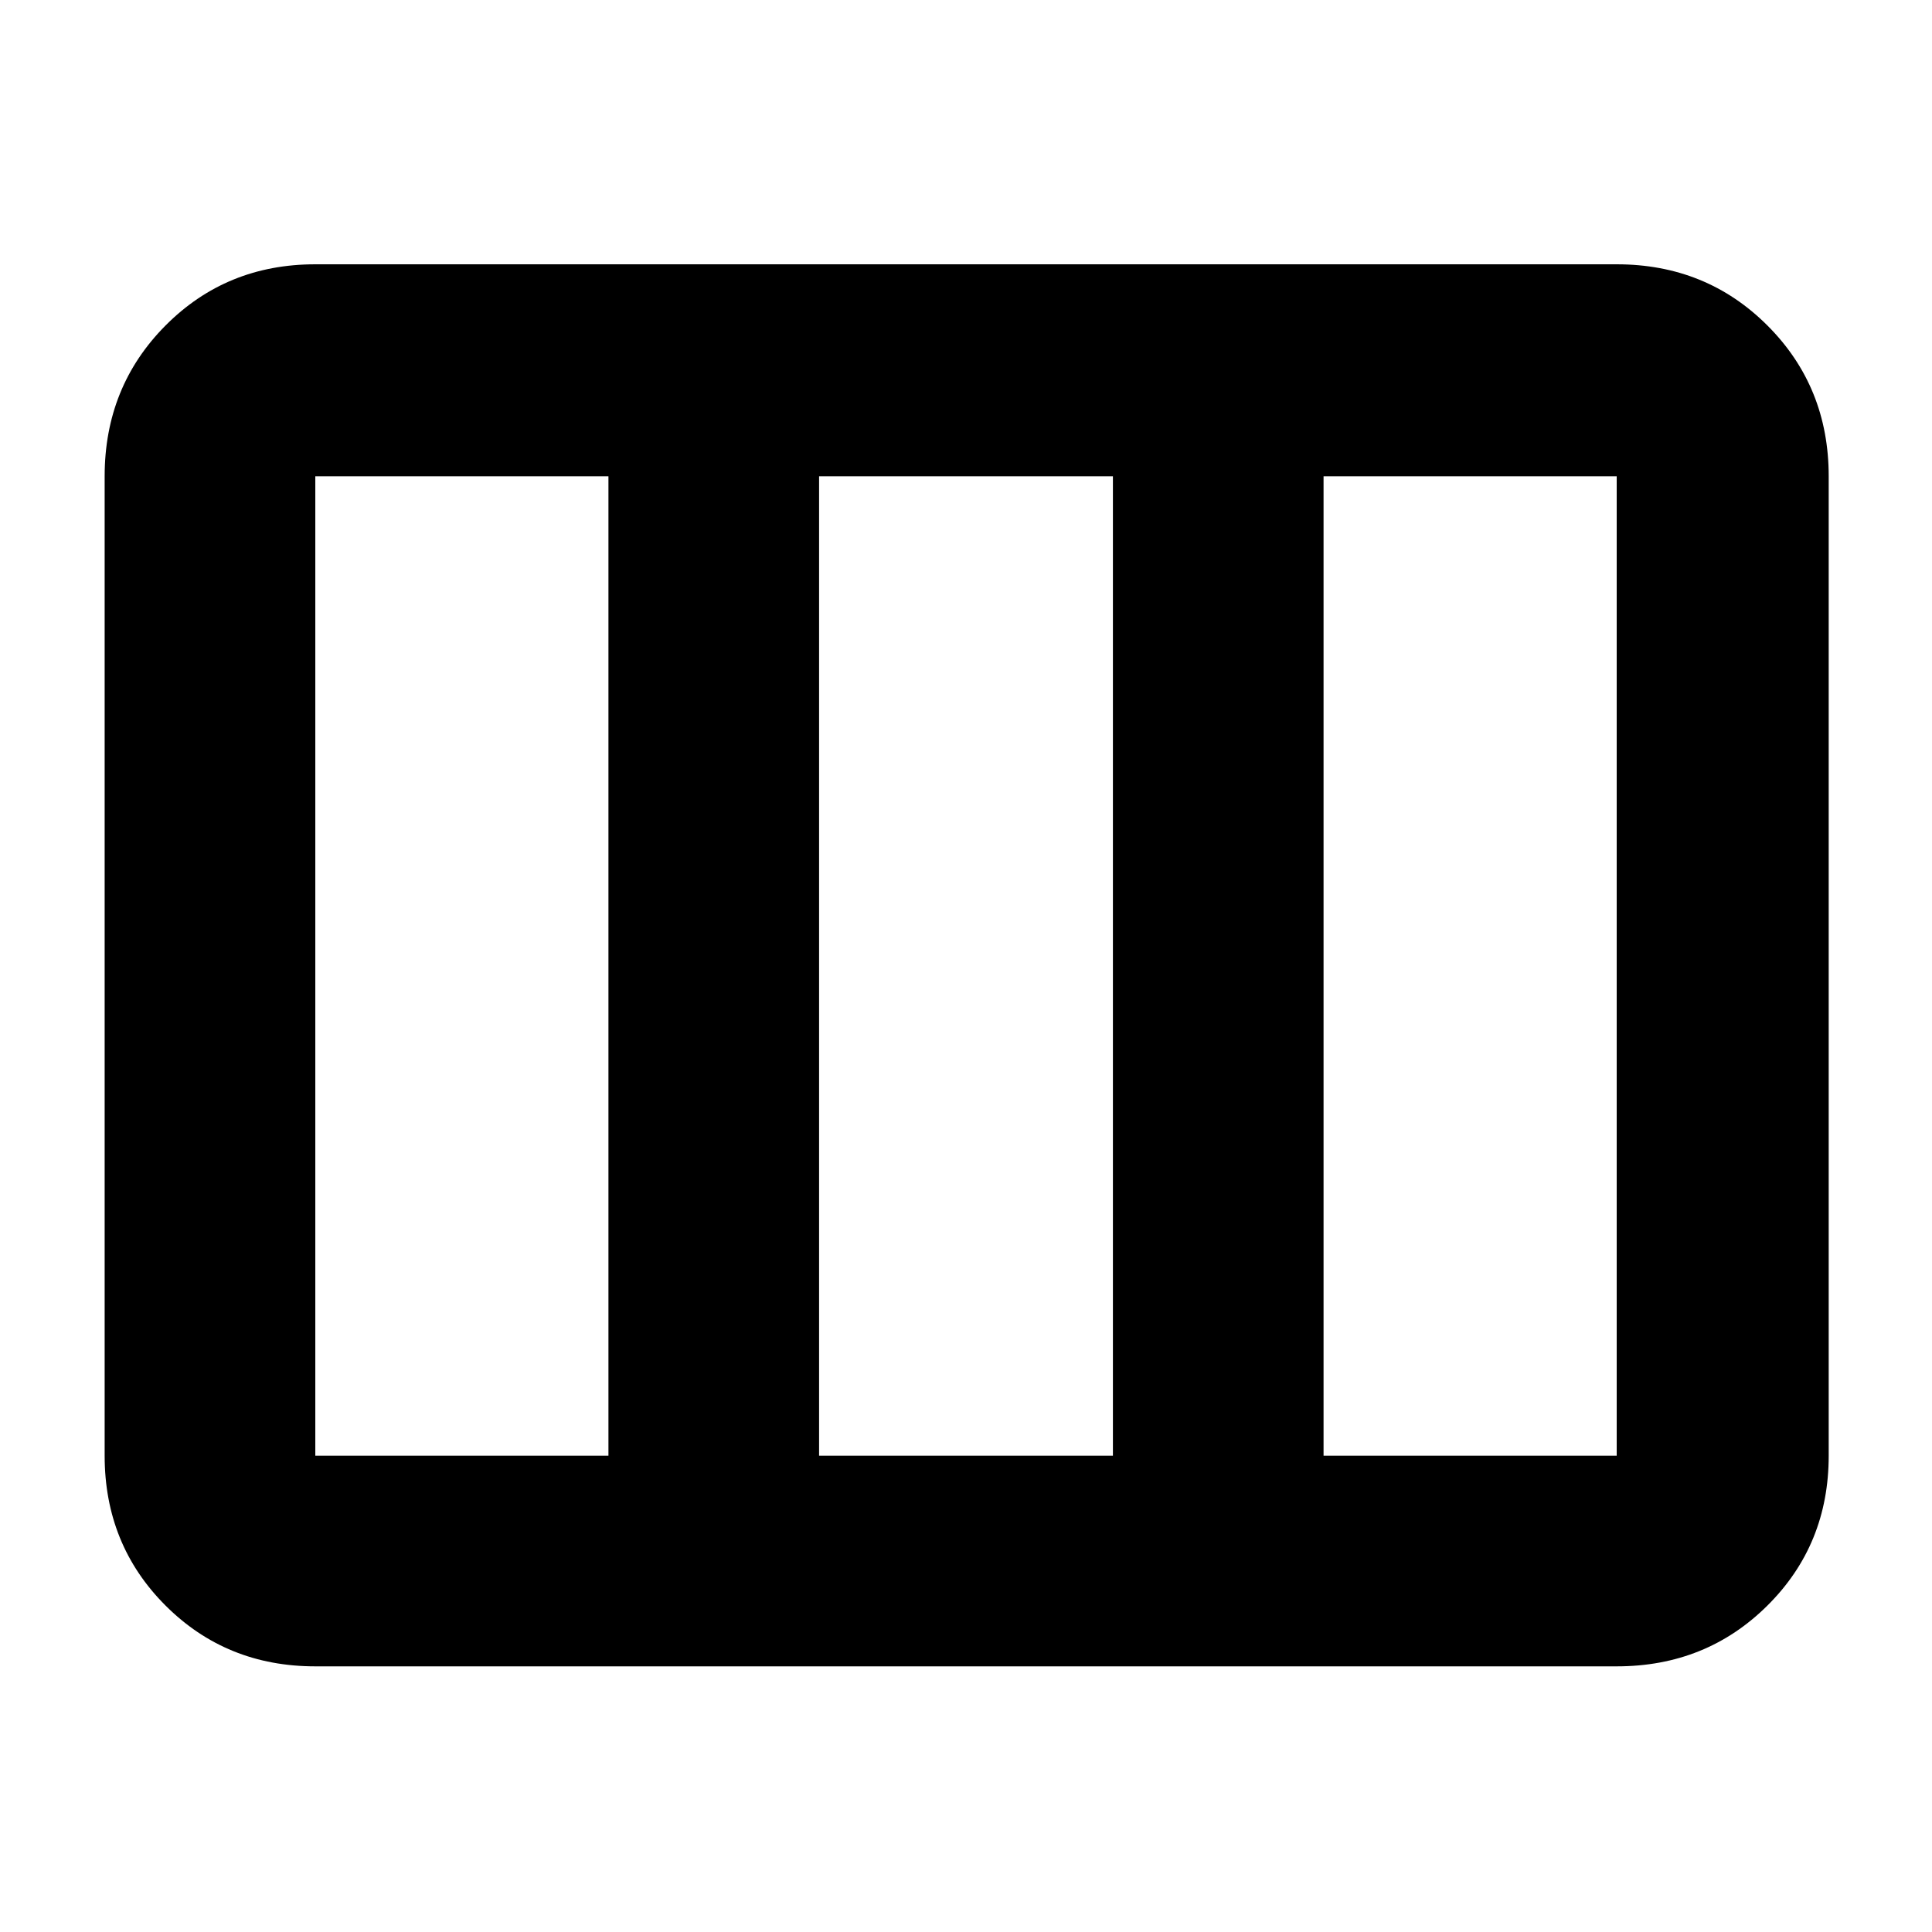 <svg xmlns="http://www.w3.org/2000/svg" height="40" viewBox="0 -960 960 960" width="40"><path d="M156.67-132q-44.2 0-74.44-30.23Q52-192.47 52-236.67v-486.66q0-44.48 30.23-74.91 30.24-30.43 74.44-30.43h646.66q44.48 0 74.91 30.43t30.43 74.91v486.66q0 44.2-30.43 74.44Q847.81-132 803.33-132H156.67Zm0-104.67h145.66v-486.66H156.67v486.66Zm250.33 0h146v-486.66H407v486.66Zm250.67 0h145.66v-486.66H657.67v486.66Zm-250.67 0v-486.66 486.66Z"/></svg>